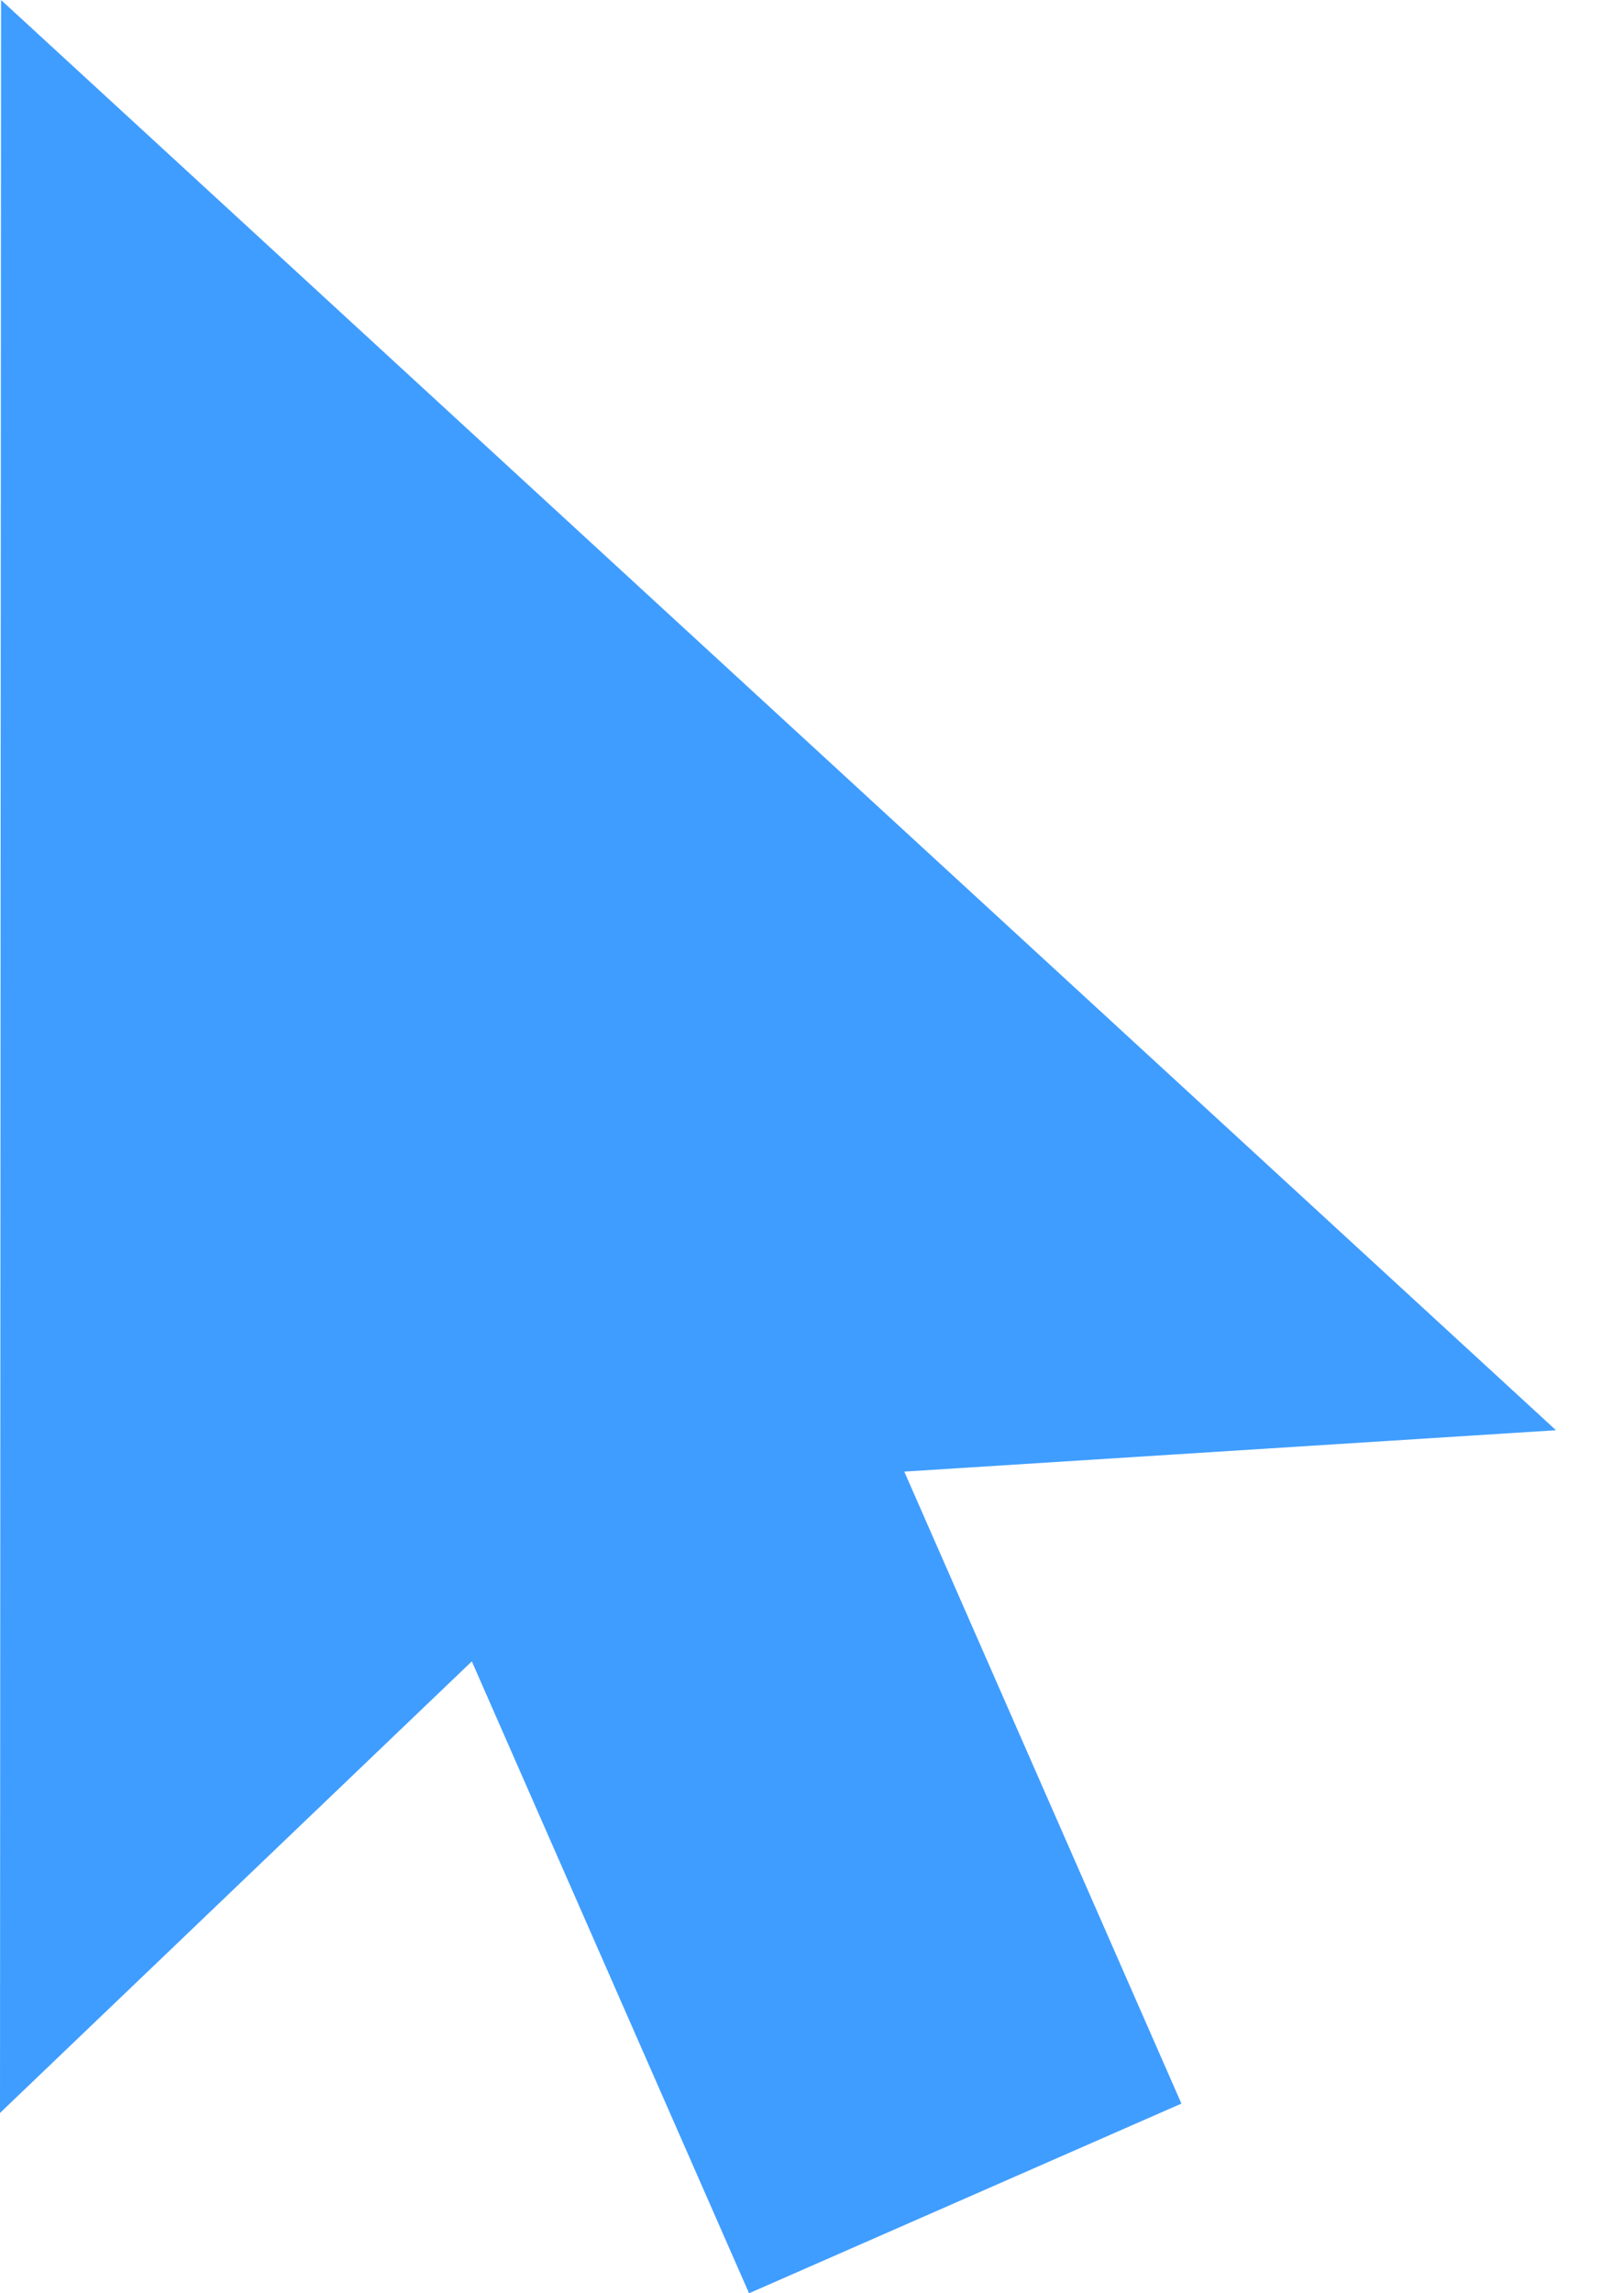 <svg width="17" height="24" viewBox="0 0 17 24" fill="none" xmlns="http://www.w3.org/2000/svg">
<path d="M16.288 14.968L0.011 0L0 22.113L4.939 17.387L7.841 24L12.367 22.015L9.466 15.401L16.288 14.968Z" fill="#3F9DFF"/>
</svg>
